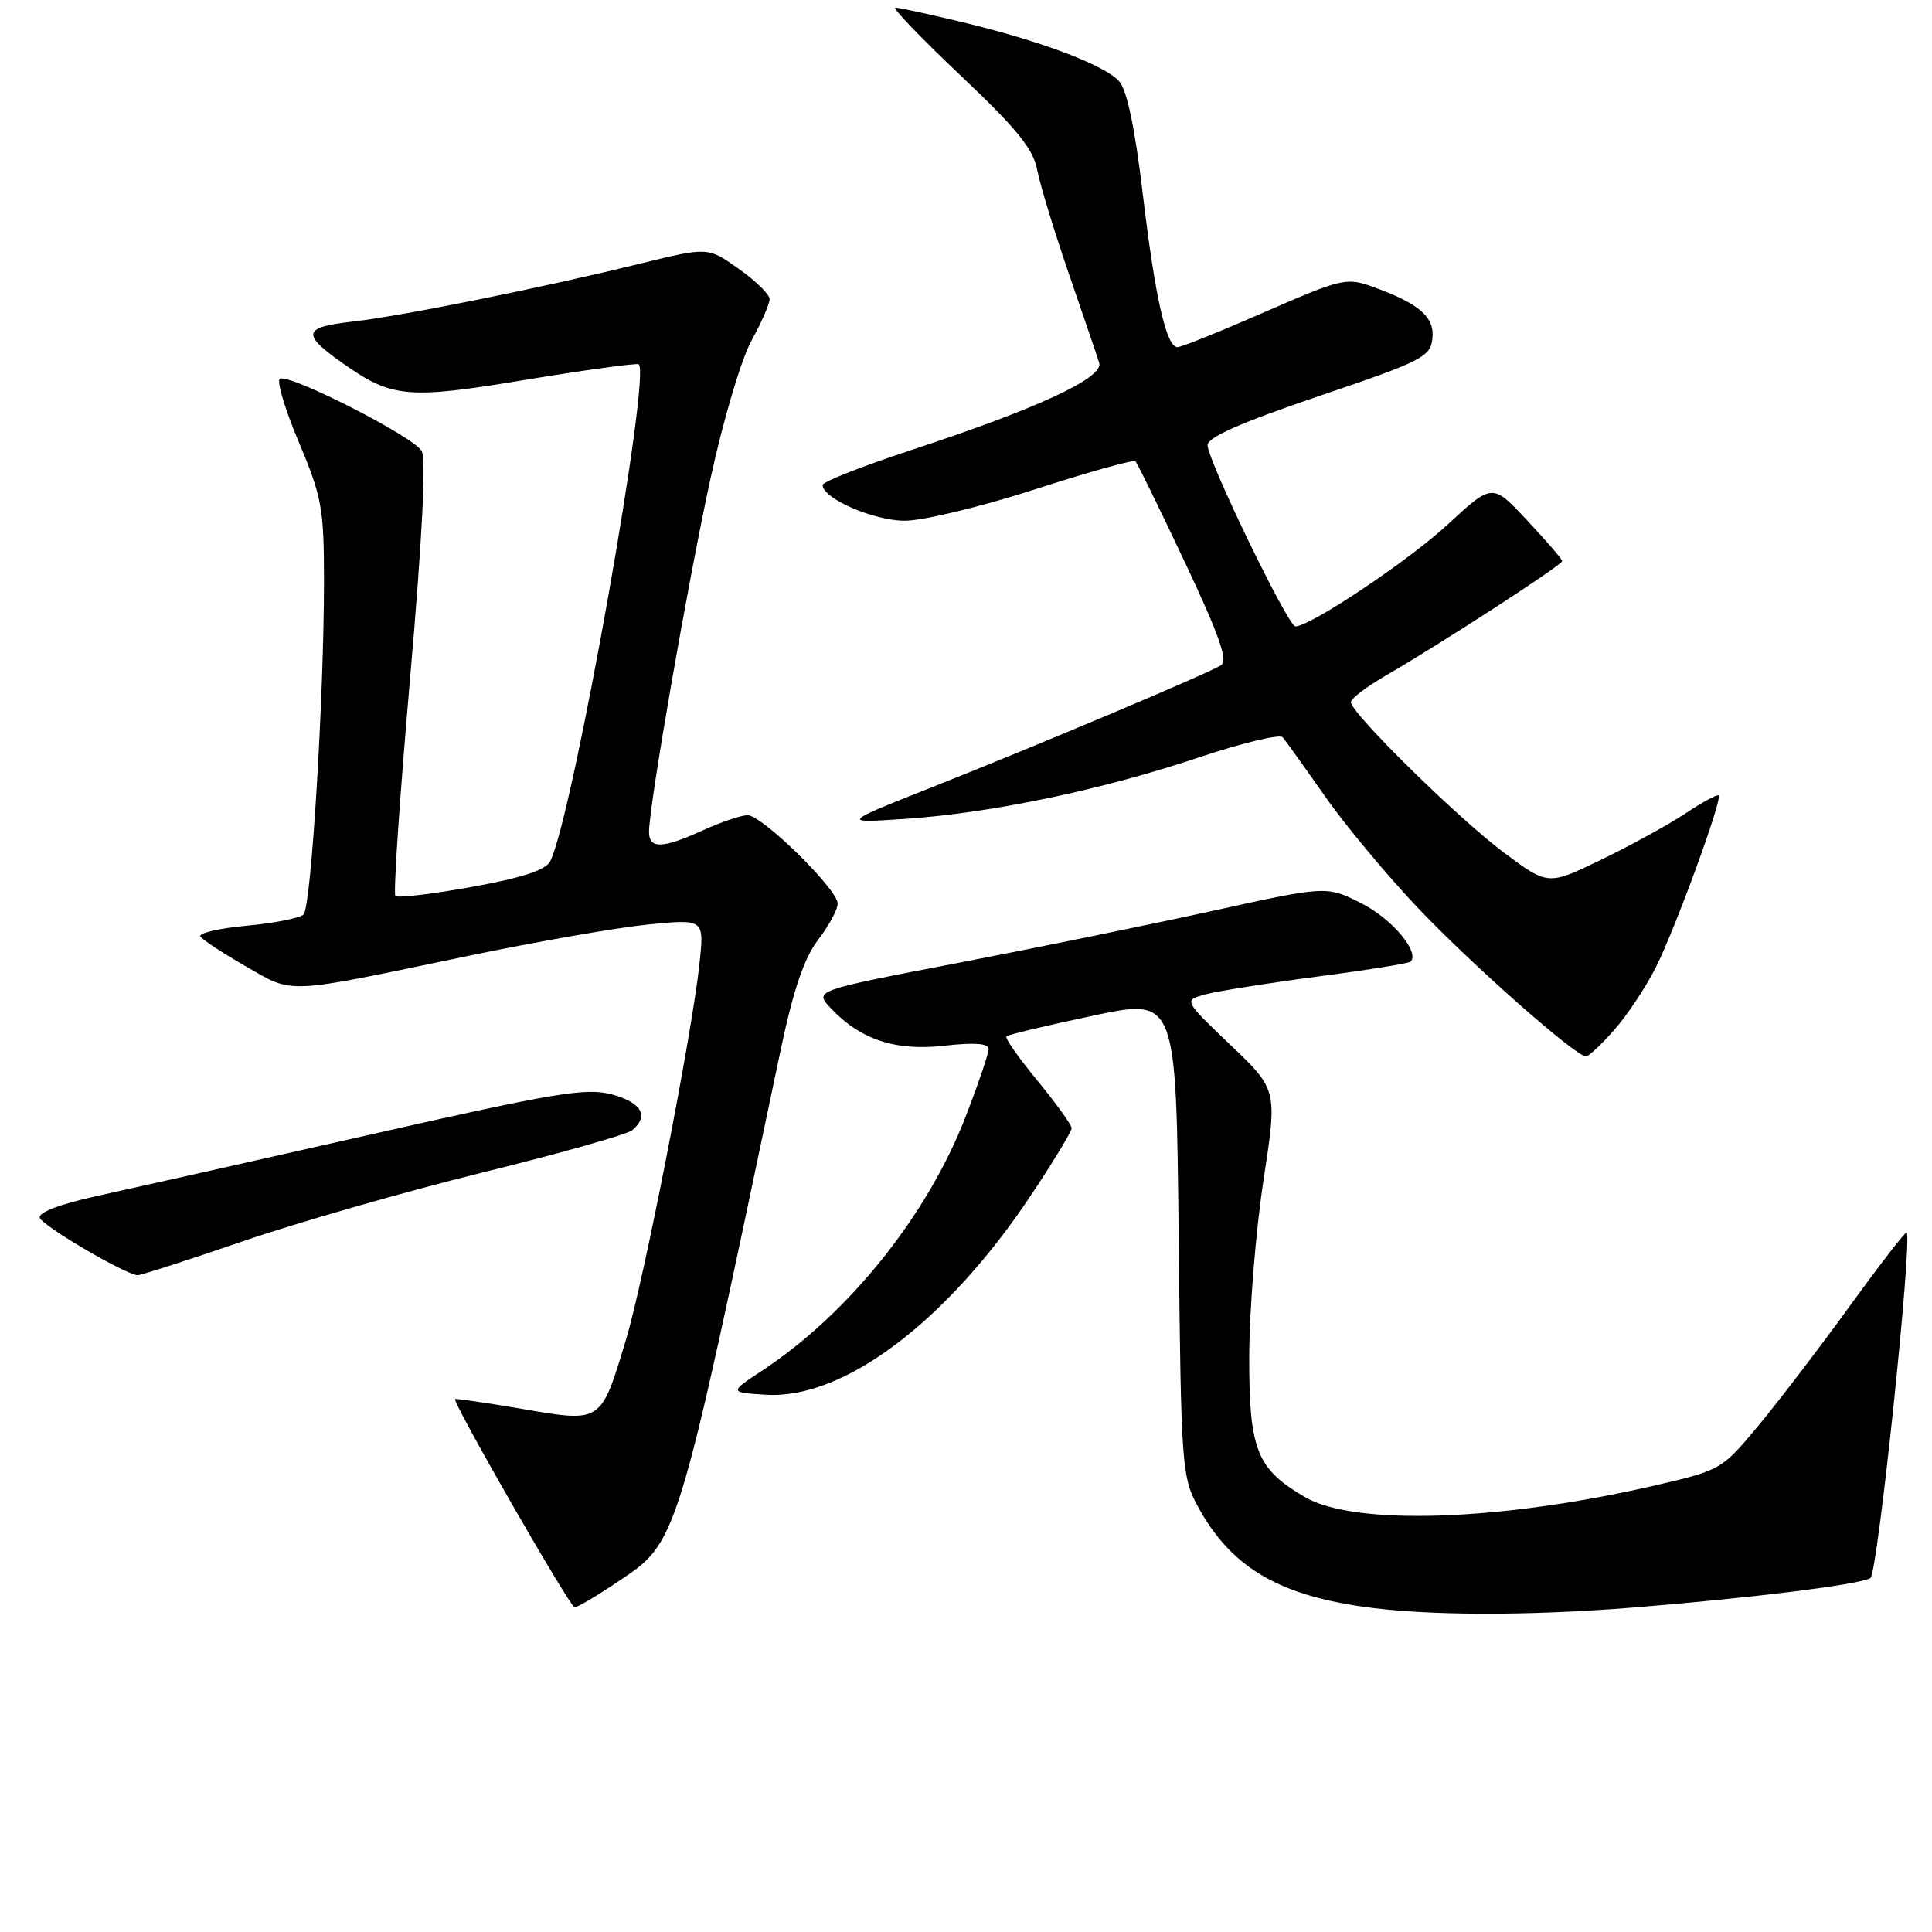 <?xml version="1.0" encoding="UTF-8" standalone="no"?>
<!DOCTYPE svg PUBLIC "-//W3C//DTD SVG 1.1//EN" "http://www.w3.org/Graphics/SVG/1.1/DTD/svg11.dtd" >
<svg xmlns="http://www.w3.org/2000/svg" xmlns:xlink="http://www.w3.org/1999/xlink" version="1.1" viewBox="0 0 256 256">
 <g >
 <path fill="currentColor"
d=" M 216.50 213.00 C 232.25 211.73 246.45 209.96 247.84 209.10 C 248.80 208.50 253.45 164.12 252.64 163.31 C 252.49 163.16 249.08 167.58 245.06 173.12 C 241.04 178.67 235.57 185.81 232.92 189.00 C 228.15 194.73 227.98 194.82 219.25 196.84 C 198.71 201.57 179.44 202.20 172.89 198.36 C 166.49 194.61 165.50 192.09 165.53 179.67 C 165.55 173.53 166.40 163.07 167.41 156.44 C 169.26 144.39 169.26 144.39 163.05 138.47 C 156.85 132.55 156.85 132.55 159.67 131.77 C 161.23 131.35 167.90 130.28 174.50 129.41 C 181.10 128.55 186.69 127.65 186.91 127.42 C 188.16 126.17 184.46 121.76 180.44 119.72 C 175.81 117.37 175.81 117.37 160.97 120.63 C 152.81 122.43 137.53 125.55 127.01 127.58 C 107.89 131.25 107.89 131.25 110.06 133.57 C 114.00 137.76 118.64 139.30 125.14 138.56 C 129.08 138.12 131.00 138.25 131.00 138.98 C 131.00 139.58 129.64 143.60 127.97 147.91 C 122.94 160.98 112.48 174.04 101.01 181.60 C 96.62 184.50 96.62 184.50 101.46 184.81 C 111.73 185.47 125.41 175.19 136.60 158.39 C 139.57 153.93 142.00 149.92 142.00 149.49 C 142.00 149.06 139.96 146.23 137.48 143.21 C 134.99 140.19 133.13 137.54 133.35 137.32 C 133.56 137.11 138.71 135.87 144.80 134.59 C 155.85 132.24 155.85 132.24 156.18 163.87 C 156.49 194.04 156.60 195.68 158.66 199.50 C 162.96 207.47 169.08 211.23 180.50 212.88 C 188.85 214.10 202.36 214.14 216.50 213.00 Z  M 81.62 209.75 C 89.91 204.20 89.45 205.67 103.42 139.23 C 105.12 131.15 106.53 127.00 108.39 124.55 C 109.83 122.67 111.00 120.51 111.00 119.74 C 111.00 117.84 100.96 107.99 99.05 108.02 C 98.20 108.03 95.54 108.93 93.14 110.02 C 87.75 112.47 86.00 112.52 86.00 110.22 C 86.00 106.75 91.11 77.35 94.12 63.52 C 95.82 55.68 98.23 47.57 99.58 45.12 C 100.91 42.72 101.99 40.24 101.98 39.62 C 101.97 39.01 100.12 37.20 97.88 35.62 C 93.81 32.73 93.81 32.73 84.96 34.90 C 71.61 38.18 53.33 41.86 46.77 42.61 C 40.07 43.36 39.88 44.25 45.58 48.25 C 51.94 52.72 54.10 52.91 69.50 50.35 C 77.20 49.08 83.99 48.14 84.59 48.26 C 86.47 48.67 75.86 108.46 72.89 114.15 C 72.30 115.30 69.08 116.34 62.47 117.53 C 57.22 118.48 52.68 119.01 52.39 118.72 C 52.10 118.43 52.98 105.44 54.34 89.86 C 55.94 71.52 56.48 60.90 55.88 59.77 C 54.89 57.92 38.63 49.60 37.10 50.17 C 36.60 50.35 37.71 54.10 39.56 58.50 C 42.66 65.87 42.93 67.33 42.93 77.00 C 42.93 92.43 41.23 120.17 40.23 121.17 C 39.75 121.65 36.37 122.32 32.71 122.66 C 29.05 123.00 26.28 123.64 26.55 124.08 C 26.82 124.52 29.54 126.31 32.60 128.06 C 39.00 131.72 37.42 131.80 62.00 126.67 C 71.08 124.78 81.83 122.90 85.90 122.50 C 93.31 121.77 93.31 121.77 92.69 127.65 C 91.74 136.77 85.31 169.70 82.95 177.50 C 79.61 188.59 79.76 188.49 69.31 186.71 C 64.47 185.88 60.41 185.29 60.30 185.39 C 59.90 185.75 75.52 212.95 76.14 212.98 C 76.49 212.99 78.96 211.54 81.62 209.75 Z  M 32.23 164.46 C 39.52 161.96 53.82 157.86 63.99 155.35 C 74.17 152.84 83.06 150.33 83.75 149.77 C 86.05 147.90 85.03 146.09 81.09 145.02 C 77.65 144.10 73.69 144.76 48.84 150.39 C 33.25 153.92 16.99 157.57 12.70 158.51 C 7.94 159.56 5.05 160.66 5.27 161.36 C 5.60 162.43 16.64 168.91 18.24 168.97 C 18.64 168.99 24.94 166.96 32.23 164.46 Z  M 213.90 136.46 C 215.61 134.52 218.08 130.81 219.39 128.21 C 221.95 123.14 228.25 105.92 227.73 105.40 C 227.55 105.22 225.56 106.30 223.30 107.80 C 221.04 109.30 216.03 112.05 212.16 113.92 C 205.12 117.33 205.12 117.33 199.31 113.00 C 193.21 108.45 179.00 94.48 179.00 93.03 C 179.00 92.57 181.14 90.95 183.75 89.44 C 190.85 85.34 207.00 74.86 207.00 74.35 C 207.00 74.11 204.92 71.69 202.37 68.97 C 197.75 64.02 197.75 64.02 191.85 69.48 C 186.63 74.31 173.64 83.00 171.64 83.00 C 170.68 83.00 160.02 60.99 160.01 58.99 C 160.00 57.94 164.47 55.98 174.75 52.49 C 188.37 47.88 189.52 47.30 189.80 44.90 C 190.14 42.02 188.07 40.22 181.87 37.99 C 178.41 36.75 177.73 36.91 167.60 41.34 C 161.75 43.90 156.54 46.00 156.03 46.00 C 154.54 46.00 153.06 39.47 151.40 25.50 C 150.38 16.92 149.32 11.91 148.29 10.77 C 146.33 8.60 137.95 5.44 127.53 2.94 C 123.12 1.88 119.11 1.01 118.64 1.01 C 118.16 1.00 122.05 5.05 127.27 9.99 C 134.70 17.02 136.92 19.75 137.43 22.49 C 137.79 24.42 139.68 30.61 141.62 36.25 C 143.56 41.89 145.38 47.21 145.65 48.08 C 146.27 50.06 137.49 54.13 120.74 59.64 C 114.29 61.76 109.01 63.84 109.00 64.26 C 108.99 66.05 115.75 68.99 119.88 69.00 C 122.31 69.00 130.03 67.14 137.14 64.84 C 144.22 62.55 150.21 60.88 150.45 61.12 C 150.70 61.36 153.63 67.36 156.98 74.45 C 161.59 84.23 162.75 87.54 161.78 88.16 C 160.08 89.24 137.36 98.82 123.00 104.51 C 111.50 109.07 111.50 109.07 120.00 108.50 C 131.36 107.73 145.91 104.69 158.74 100.40 C 164.53 98.46 169.58 97.24 169.96 97.69 C 170.34 98.13 172.86 101.65 175.56 105.50 C 178.25 109.35 183.84 116.06 187.98 120.41 C 195.11 127.90 208.75 139.95 210.15 139.98 C 210.50 139.99 212.19 138.41 213.90 136.46 Z "/>
</g>
</svg>